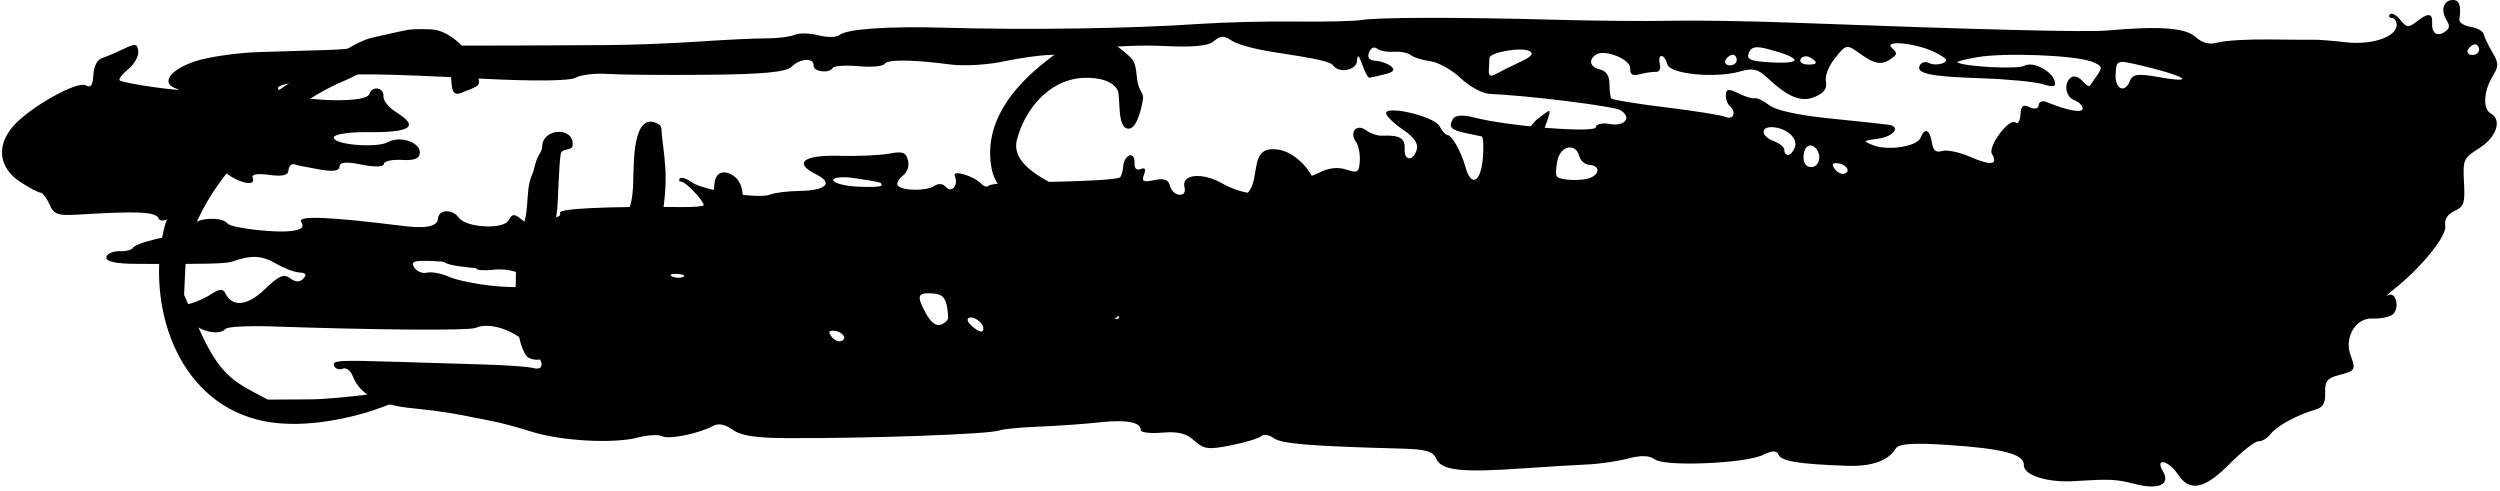 <svg width="100%" height="100%" viewBox="0 0 581 114" version="1.1" xmlns="http://www.w3.org/2000/svg" xmlns:xlink="http://www.w3.org/1999/xlink" xml:space="preserve" xmlns:serif="http://www.serif.com/" style="fill-rule:evenodd;clip-rule:evenodd;stroke-linejoin:round;stroke-miterlimit:2;">
    <g transform="matrix(1,0,0,1,-7.465,-295.218)">
        <g id="background-splash" transform="matrix(-0.358,-0.021,-0.013,0.218,600.838,254.729)">
            <path d="M679.124,325.886C679.124,332.33 677.831,333.194 674.125,329.29C671.367,326.405 664.644,320.082 659.172,315.244C652.079,309.008 650.467,305.553 653.578,303.117C658.853,299.091 679.356,306.935 679.219,312.981C679.167,315.348 679.124,321.153 679.124,325.886ZM607.218,318.302C603.142,319.494 600.866,324.539 600.565,333.004C600.306,340.104 599.531,347.015 598.85,348.414C598.152,349.779 582.199,352.474 563.384,354.409C544.552,356.361 526.919,359.264 524.169,360.87C518.86,364.032 517.223,354.72 522.023,348.777C523.592,346.808 524.885,341.642 524.885,337.289C524.885,331.017 523.152,330.534 516.723,335.043C512.232,338.135 507.423,340.035 506.018,339.223C504.613,338.412 500.253,341.348 496.322,345.736C491.78,350.798 477.189,354.565 456.341,356.016C438.259,357.242 421.22,358.607 418.462,359.022C409.989,360.352 414.764,371.478 425.141,374.656C434.397,377.507 434.535,377.887 427.77,381.671C418.039,387.095 399.052,380.392 397.234,370.839C395.036,359.419 391.528,361.389 389.744,375.036C388.624,383.64 386.676,386.024 382.806,383.588C379.842,381.705 371.464,383.726 364.19,388.149C350.642,396.338 345.841,394.731 350.426,383.64C353.606,375.969 340.558,343.594 336.36,348.777C334.8,350.712 333.516,346.808 333.516,340.139C333.516,330.551 332.301,328.72 327.802,331.587C324.381,333.764 322.097,332.624 322.097,328.72C322.097,325.144 319.838,323.485 317.098,325.057C303.222,332.883 293.526,334.835 293.526,329.86C293.526,326.802 296.094,322.984 299.248,321.343C305.299,318.164 306.971,303.272 301.972,297.07C300.334,295.032 297.094,296.552 294.758,300.422C292.44,304.274 290.208,306.434 289.794,305.19C289.389,303.963 287.372,298.556 285.321,293.183C282.054,284.597 282.597,282.869 289.699,279.241C300.826,273.54 346.099,275.026 363.509,281.66C371.361,284.666 377.144,287.724 376.36,288.45C371.886,292.665 337.033,292.25 332.965,287.966C327.501,282.213 314.65,291.663 312.478,303.03C311.478,308.213 313.555,309.129 320.166,306.365C325.156,304.257 343.367,303.151 360.656,303.877C393.881,305.311 403.25,302.858 400.388,293.58C399.423,290.453 396.829,289.244 394.631,290.937C392.442,292.63 388.46,292.336 385.814,290.298C382.074,287.413 383.203,284.977 390.813,279.449C403.026,270.603 425.589,268.893 419.203,277.289C415.393,282.299 415.393,283.543 419.203,288.553C425.227,296.483 429.58,295.757 439.888,285.063C448.67,275.959 449.015,276.114 455.556,291.334C459.547,300.646 461.598,311.029 460.65,317.093C459.495,324.401 461.296,329.1 467.105,333.902C475.741,341.089 484.36,336.252 499.33,315.884C505.191,307.919 508.552,307.09 516.447,311.617C532.262,320.738 561.885,318.89 563.841,308.679C564.746,303.963 566.582,300.093 567.935,300.093C569.296,300.093 569.667,303.963 568.754,308.679C567.797,313.707 568.728,317.283 570.994,317.352C573.114,317.369 577.76,318.976 581.294,320.859C585.956,323.364 587.714,321.896 587.714,315.348C587.714,305.656 604.986,296.051 610.381,302.72C615.363,308.921 613.846,316.367 607.218,318.302ZM492.039,383.605C488.117,385.592 484.903,389.514 484.903,392.312C484.903,395.129 483.757,397.426 482.343,397.426C480.947,397.426 479.068,393.591 478.172,388.909C476.327,379.304 484.222,368.817 493.272,368.817C501.528,368.817 500.658,379.269 492.039,383.605ZM467.148,408.863C462.141,408.863 460.193,397.305 463.951,389.79C467.76,382.12 472.242,386.266 472.242,397.426C472.242,404.596 470.337,408.863 467.148,408.863ZM451.445,409.537C449.696,413.026 446.782,414.892 444.981,413.683C440.724,410.832 444.559,403.127 450.239,403.127C453.453,403.127 453.764,404.855 451.445,409.537ZM471.949,292.354C474.259,290.574 476.905,291.611 477.827,294.634C478.758,297.64 476.87,300.093 473.638,300.093C466.743,300.093 466.045,296.932 471.949,292.354ZM499.554,286.083C507.354,283.508 510.354,284.821 511.603,291.369C512.974,298.521 510.474,300.093 497.658,300.093C475.81,300.093 476.68,293.667 499.554,286.083ZM521.859,294.358C523.342,294.358 525.341,296.966 526.315,300.093C527.281,303.238 526.065,305.829 523.626,305.829C521.178,305.829 519.17,303.238 519.17,300.093C519.17,296.966 520.386,294.358 521.859,294.358ZM610.261,420.317C613.234,420.317 616.406,416.464 617.319,411.748C620.034,397.53 629.73,401.4 631.256,417.328C631.997,425.137 631.937,432.859 631.101,434.535C629.058,438.595 614.915,438.301 609.373,434.017C603.116,429.231 603.693,420.317 610.261,420.317ZM914.473,604.029C919.032,600.384 924.169,598.518 925.901,599.814C927.625,601.127 925.307,605.135 920.748,608.78C916.197,612.391 911.06,614.309 909.328,612.996C907.604,611.7 909.914,607.657 914.473,604.029ZM1006.52,622.411C1007.37,624.121 1005.39,628.406 1002.12,631.895C997.988,636.318 996.161,636.439 996.161,632.189C996.161,625.262 1004.18,617.695 1006.52,622.411ZM1030.64,597.81C1040.36,597.81 1040.81,601.317 1033.6,620.2C1030.19,629.01 1026.64,632.673 1023.65,630.375C1021.1,628.406 1019.15,624.761 1019.34,622.325C1020.82,602.388 1022.93,597.81 1030.64,597.81ZM1085.41,480.195C1092.88,479.072 1098.99,480.575 1098.99,483.564C1098.99,486.553 1091.91,489.041 1083.28,489.041C1074.63,489.041 1067.57,487.728 1067.57,486.156C1067.57,482.89 1067.27,482.977 1085.41,480.195ZM1094.09,649.984C1092.34,653.473 1089.44,655.391 1087.63,654.147C1083.37,651.314 1087.22,643.609 1092.9,643.609C1096.11,643.609 1096.43,645.302 1094.09,649.984ZM1196.1,592.99C1200.03,592.99 1201.64,594.286 1199.66,595.875C1197.71,597.447 1194.49,597.447 1192.53,595.875C1190.57,594.286 1192.17,592.99 1196.1,592.99ZM1315.2,599.952C1322.12,601.853 1327.18,601.49 1326.45,599.106C1325.73,596.756 1335.26,594.683 1347.63,594.562C1366.45,594.286 1369.6,595.547 1366.87,602.164C1365.06,606.5 1361.19,608.798 1358.26,607.26C1355.34,605.757 1348.82,607.087 1343.79,610.266C1338.75,613.445 1325.23,616.606 1313.73,617.246C1302.24,617.902 1292.25,616.52 1291.51,614.119C1288.72,605.083 1302.92,596.583 1315.2,599.952ZM263.907,297.07C262.579,290.142 258.959,288.968 246.462,291.404C218.762,296.794 228.536,288.259 259.968,279.621C273.163,275.993 273.534,276.304 273.534,290.851C273.534,307.228 266.699,311.651 263.907,297.07ZM43.786,248.559C41.33,248.559 39.322,245.985 39.322,242.858C39.322,239.714 40.529,237.122 42.011,237.122C43.493,237.122 45.493,239.714 46.467,242.858C47.441,245.985 46.226,248.559 43.786,248.559ZM1631.4,476.999C1621.36,456.026 1591.98,425.102 1586.26,429.49C1582.79,432.168 1581.69,429.404 1581.69,417.881C1581.69,408.586 1579.79,401.538 1576.69,399.517C1573.94,397.737 1567.83,392.762 1563.13,388.46C1555.57,381.636 1554.43,381.809 1553.54,390.032C1552.98,395.129 1555.53,403.887 1559.21,409.433C1562.89,415.013 1565.27,420.645 1564.52,422.01C1563.75,423.357 1553.49,425.707 1541.71,427.227C1529.93,428.765 1523.26,428.903 1526.88,427.573C1538.21,423.444 1532.83,407.896 1516.31,397.098C1507.84,391.587 1489.21,385.368 1474.9,383.294C1460.59,381.204 1441.2,378.388 1431.81,376.971C1422.42,375.607 1412.79,373.275 1410.39,371.754C1407.99,370.234 1391.26,367.815 1373.19,366.364C1355.12,364.913 1326.84,362.27 1310.35,360.49C1293.86,358.711 1267.51,355.981 1251.8,354.392C1236.09,352.802 1209.1,348.535 1191.82,344.89C1174.54,341.262 1154.62,337.772 1147.54,337.168C1140.48,336.528 1132.39,334.041 1129.57,331.657C1126.75,329.29 1119.77,328.841 1114.05,330.706C1108.32,332.555 1102.26,331.829 1100.6,329.1C1096.45,322.293 1069.25,316.506 1033.3,314.795C979.154,312.169 911.067,303.946 867.638,294.755C852.702,291.611 825.079,287.827 806.23,286.359C787.372,284.908 768.092,282.334 763.387,280.572C752.475,276.598 699.626,271.364 639.14,268.306C613.215,267.027 579.163,264.228 563.452,262.138C547.748,260.048 512.395,257.543 484.91,256.592C362.844,252.343 293.912,248.525 280.682,245.294C247.07,237.088 230.22,237.468 223.299,246.59C218.559,252.775 214.026,254.191 208.579,251.133C204.252,248.697 189.764,245.847 176.44,244.793C163.081,243.757 149.576,242.582 146.438,242.184C143.301,241.804 134.01,242.133 125.797,242.91C109.309,244.482 93.598,234.341 93.598,222.11C93.598,217.791 95.097,214.232 96.933,214.232C98.769,214.232 99.415,212.522 98.372,210.449C97.338,208.358 94.227,210.725 91.469,215.7C87.099,223.647 85.746,223.734 80.92,216.633C73.861,206.302 70.75,206.32 70.75,216.737C70.75,227.846 67.061,231.715 62.226,225.721C59.002,221.73 58.951,219.208 61.898,212.055C66.018,202.07 63.855,191.307 57.735,191.307C53.874,191.307 52.504,197.561 53.262,211.554C53.435,214.785 50.056,218.033 45.747,218.724C41.429,219.467 37.482,222.576 36.956,225.634C36.447,228.709 33.638,237.071 30.733,244.189C26.019,255.711 25.89,258.562 29.535,269.843C34.844,286.342 34.749,305.311 29.328,309.492C21.589,315.469 24.614,334.317 35.37,347.05C45.29,358.78 45.626,360.231 43.98,384.227C42.463,406.565 42.989,409.865 49.022,415.376C53.607,419.539 55.331,424.964 54.391,432.134C53.03,442.568 68.716,478.364 85.1,502.188C88.987,507.837 90.555,510.912 88.573,508.96C83.496,504.053 80.446,523.385 85.324,529.605C87.521,532.386 93.287,534.701 98.148,534.753C108.723,534.857 115.592,556.728 110.749,574.85C106.62,590.295 106.905,591.28 117.17,596.722C124.944,600.851 126.314,604.064 125.659,616.485C125.064,627.715 126.452,632.224 131.373,635.092C142.922,641.725 155.557,654.665 159.246,663.545C161.228,668.348 164.675,672.252 166.908,672.252C169.14,672.252 177.147,683.862 184.714,698.011C199.926,726.55 209.544,730.714 217.844,712.332C224.282,698.08 233.495,695.782 227.661,709.879C221.989,723.579 229.496,730.334 244.984,725.393C257.852,721.316 260.98,721.385 284.966,726.101C301.953,729.487 317.812,722.733 317.812,712.091C317.812,700.55 332.05,695.851 368.368,695.488C389.846,695.246 399.62,697.268 401.214,702.312C405.618,716.133 416.09,723.337 432.569,723.959C463.303,725.117 474.748,723.182 476.774,716.634C478.247,711.849 480.893,712.073 486.832,717.532C498.071,727.863 549.834,736.432 556.677,729.125C560.34,725.186 565.865,725.41 574.07,729.833C580.697,733.409 592.582,737.451 600.494,738.747C608.389,740.078 626.704,743.688 641.166,746.763C680.846,755.263 694.317,754.227 698.006,742.393C700.583,734.117 704.849,732.545 722.267,733.478C780.115,736.501 798.964,735.776 804.067,730.282C807.135,726.982 810.798,726.343 812.22,728.848C813.633,731.371 822.252,736.64 831.362,740.509C845.979,746.798 848.797,746.487 855.356,737.866C860.907,730.559 866.285,728.952 876.644,731.422C884.263,733.219 890.486,732.545 890.486,729.885C890.486,721.523 900.354,719.554 917.798,724.443C927.124,727.052 944.404,730.714 956.177,732.632C967.959,734.532 979.533,737.486 981.886,739.197C988.135,743.809 1065.57,755.85 1119.29,760.619C1139.25,762.381 1148.84,760.878 1154.45,755.039C1159.4,749.873 1163.89,748.802 1167,752.033C1175.74,761.12 1195.42,769.723 1199.79,766.372C1202.14,764.575 1209.26,765.871 1215.6,769.309C1230.94,777.566 1265.18,777.722 1284.65,769.568C1293.3,765.94 1304.85,762.053 1310.35,760.878C1315.86,759.72 1325.5,757.561 1331.77,756.11C1338.06,754.624 1352.19,752.844 1363.19,752.119C1384.08,750.771 1397.17,740.648 1402.23,721.886C1403.78,716.133 1406.83,712.799 1409.02,714.492C1411.21,716.168 1413.76,715.097 1414.68,712.073C1416.46,706.269 1412.62,705.526 1371.76,703.746C1357.62,703.09 1333.85,702.001 1318.92,701.276C1304,700.55 1289.22,700.827 1286.08,701.863C1276.98,704.869 1279.44,691.515 1290.85,676.036C1301.29,661.818 1316.48,655.892 1324.63,662.871C1328.56,666.275 1388.62,671.319 1456.48,674.014C1471.67,674.636 1485.06,677.072 1486.24,679.387C1490.61,688.112 1504.75,683.378 1510.84,671.146L1517.1,658.57L1510.04,654.803C1506.16,652.73 1500.07,647.426 1496.55,643.004C1492.05,637.424 1489.5,636.888 1488.06,641.259C1483.05,656.462 1473.2,654.009 1462.52,634.971C1453.95,619.664 1450.82,617.09 1446.49,621.737C1442.8,625.693 1440.16,625.555 1438.01,621.236C1435.75,616.744 1436.54,615 1440.82,615C1444.09,615 1451.21,611.268 1456.65,606.707C1465.68,599.14 1472.99,599.382 1484.59,607.606C1488.26,610.214 1502.47,612.149 1545.99,615.967C1561.24,617.332 1567.78,615.121 1565.99,609.264C1565.02,606.12 1561.16,603.528 1557.41,603.528C1553.67,603.528 1549.93,601.317 1549.1,598.657C1548.26,595.927 1539.72,590.381 1530.11,586.287C1520.49,582.21 1511.96,575.369 1511.15,571.17C1509.66,563.362 1492.82,560.304 1489.37,567.249C1486.9,572.155 1456.84,574.902 1446.6,571.119C1440.61,568.925 1439.36,566.351 1441.57,561.012C1444.28,554.465 1423.74,553.912 1374.61,559.164C1360.38,560.684 1353.19,557.332 1353.19,549.161C1353.19,539.158 1344.35,537.672 1339.75,546.881C1334.62,557.16 1310.4,556.901 1307.46,546.552C1305.39,539.21 1303.96,538.916 1299.12,544.859C1292.11,553.463 1284.65,554.188 1284.65,546.276C1284.65,543.149 1282,540.558 1278.77,540.558C1275.53,540.558 1273.6,538.225 1274.48,535.392C1275.84,530.969 1245.08,525.579 1195.4,521.623C1187.95,521.001 1181.84,519.515 1181.84,518.323C1181.81,513.987 1194.19,494.776 1197.02,494.776C1198.61,494.776 1199.17,493.256 1198.25,491.407C1197.34,489.593 1193.82,491.079 1190.42,494.742C1183.05,502.62 1146.03,508.614 1139.38,502.965C1136.8,500.771 1128.42,498.231 1120.76,497.264C1102.97,495.053 1098.46,486.795 1110.46,478.433C1125.64,467.791 1119.27,458.548 1095.98,457.425C1084.29,456.838 1069.91,454.42 1064.03,452.035C1055.24,448.459 1053.02,449.479 1051.43,457.737C1050.23,464.025 1051.27,470.365 1054.21,474.667C1056.8,478.468 1058.08,483.253 1057.06,485.309C1054.29,490.837 1038.21,489.645 1033.39,483.529C1030.78,480.247 1027.92,480.368 1025.79,483.91C1021.78,490.613 1017.64,480.973 1020.51,471.644C1022.62,464.802 1008.13,470.365 1003.05,478.33C1001.33,481.007 999.201,481.768 998.322,479.988C997.426,478.226 989.204,475.859 980.016,474.736C937.207,469.519 914.902,465.476 913.506,462.643C912.661,460.967 911.972,455.491 911.938,450.481C911.92,445.453 910.3,440.288 908.335,438.94C906.37,437.627 904.767,440.927 904.767,446.248C904.767,452.329 903.241,454.731 900.63,452.727C897.76,450.515 897.01,452.295 898.208,458.462C899.613,465.822 898.372,466.755 891.279,463.61C884.866,460.794 882.203,462.09 880.945,468.707C880.005,473.579 877.136,477.587 874.567,477.587C871.594,477.587 870.482,474.46 871.516,469.052C874.076,455.664 860.743,452.087 847.591,462.643C832.913,474.408 816.598,474.736 814.4,463.265C813.409,458.082 809.1,454.696 803.498,454.696C798.422,454.696 790.182,450.602 785.218,445.661C779.443,439.873 773.108,437.99 767.644,440.392C760.025,443.743 759.095,442.672 759.095,430.51C759.095,423.029 760.525,414.011 762.283,410.521C767.239,400.588 762.637,390.568 756.259,397.409C753.311,400.588 748.571,402.765 745.718,402.229C734.273,400.26 730.541,403.404 730.541,415.099C730.541,428.592 723.879,427.279 722.552,413.493C722.034,408.172 725.654,400.95 731.713,395.198C737.212,389.946 742.616,382.759 743.719,379.183C746.942,368.731 712.752,377.904 708.865,388.546C707.09,393.453 704.625,397.426 703.409,397.426C700.462,397.426 693.886,414.253 690.525,430.354C686.095,451.569 680.122,446.058 679.614,420.317C679.363,407.74 680.122,397.133 681.286,396.77C682.458,396.407 687.103,395.249 691.593,394.213C701.367,391.915 703.237,388.978 700.497,380.098C699.152,375.728 694.386,374.76 686.646,377.213C664.074,384.452 607.725,386.335 607.725,379.891C607.725,376.488 603.752,374.605 598.719,375.589C588.764,377.594 584.558,366.934 592.6,360.179C597.055,356.396 653.361,350.384 677.64,351.109C682.346,351.265 690.99,344.631 696.997,336.287C702.961,327.994 712.149,320.704 717.38,320.065C722.629,319.408 728.412,317.058 730.214,314.83C732.041,312.55 737.031,311.444 741.323,312.342C745.606,313.24 750.579,312.169 752.372,309.941C754.182,307.729 756.388,309.733 757.285,314.433C758.431,320.427 757.026,323.019 752.579,323.07C749.097,323.14 744.521,325.386 742.417,328.046C739.608,331.605 740.763,334.041 746.692,337.012C751.157,339.293 755.457,341.262 756.25,341.435C757.026,341.625 759.258,335.613 761.198,328.08C763.886,317.68 764.731,316.799 764.766,324.435C764.817,334.369 775.901,338.964 779.995,330.741C781.994,326.716 789.639,324.677 820.511,319.909C831.5,318.216 843.342,313.983 846.832,310.459C851.71,305.553 854.261,305.916 857.985,312.117C861.329,317.698 871.146,320.255 890.219,320.531C905.284,320.738 925.331,324.211 934.76,328.288C944.189,332.348 957.039,336.321 963.313,337.081C969.605,337.807 983.093,342.229 993.315,346.877C1003.51,351.541 1018.94,354.495 1027.58,353.476C1052.54,350.505 1068.74,351.869 1070.35,357.018C1071.18,359.661 1078.72,361.458 1087.13,361.026C1095.52,360.577 1102.99,362.149 1103.71,364.516C1105.69,370.908 1116.13,369.716 1116.13,363.082C1116.13,354.53 1125.02,356.171 1130.27,365.69C1133.64,371.806 1148.18,375.503 1184.76,379.58C1212.21,382.638 1241.21,385.005 1249.21,384.867C1257.22,384.763 1266.39,387.424 1269.59,390.861C1273.14,394.679 1296.46,397.34 1329.3,397.737C1393.91,398.463 1418.86,400.277 1424.6,404.734C1426.95,406.565 1436.27,409.709 1445.31,411.748C1454.34,413.769 1461.73,417.587 1461.73,420.23C1461.73,432.842 1404.43,433.567 1402.34,420.991C1400.8,411.713 1393.18,413.13 1393.18,422.718C1393.18,427.158 1389.32,434.241 1384.61,438.422C1368.49,452.727 1373.81,459.481 1402.94,461.762C1413.81,462.608 1423.12,465.856 1423.65,469.001C1424.97,476.999 1396,478.589 1388.4,470.918C1380.66,463.127 1367.48,469.19 1367.48,480.541C1367.48,486.622 1370.72,489.041 1378.9,489.041C1385.18,489.041 1390.32,491.477 1390.32,494.465C1390.32,497.679 1396.29,498.525 1404.61,496.538C1414.78,494.137 1418.89,495.139 1418.89,500.045C1418.89,504.865 1423.01,506.109 1432.46,504.192C1439.91,502.689 1446.34,501.22 1446.74,500.961C1449.74,498.957 1451.75,501.6 1451.8,507.647C1451.84,512.484 1455.83,514.298 1464.16,513.21C1472,512.191 1475.79,513.762 1474.64,517.511C1472,526.028 1481.89,524.629 1490.94,515.162C1498.05,507.716 1498.67,507.923 1498.07,517.356C1497.21,531.332 1530.7,577.649 1533.77,566.731C1535.82,559.371 1546.63,559.526 1586.51,567.353C1599.32,569.858 1601.81,568.614 1605.03,558.283C1607.09,551.7 1609.98,546.276 1611.43,546.276C1612.9,546.276 1618.9,541.784 1624.77,536.273C1639.35,522.573 1641.98,499.13 1631.4,476.999Z" style="fill-rule:nonzero;"/>
        </g>
        <path id="freccia" d="M539.376,363.511C538.869,363.004 539.051,362.065 539.213,361.366C539.722,359.179 541.712,356.089 543.104,354.483C545.197,352.067 548.121,350.139 550.586,348.136C552.555,346.536 554.242,344.559 556.401,343.229C557.264,342.697 564.033,339.69 564.362,339.423C565.403,338.577 563.294,336.761 562.151,336.058C561.894,335.901 543.778,325.844 542.109,324.962C542.098,324.957 534.707,322.294 536.958,320.428C540.119,317.808 545.711,320.06 548.804,321.379C557.135,324.932 566.315,328.561 571.884,336.08C572.748,337.245 573.545,338.479 574.136,339.803C575.803,343.54 573.581,343.878 570.744,345.008C567.893,346.144 565.009,347.224 562.266,348.602C559.31,350.088 556.514,351.873 553.681,353.582C549.565,356.067 548.391,357.172 544.374,360.577C542.901,361.826 540.742,364.877 539.376,363.511ZM455.773,343.088C453.084,340.398 445.972,345.998 445.344,339.773C444.896,335.333 453.698,337.009 455.881,336.811C461.37,336.312 466.808,335.261 472.312,334.959C482.386,334.406 492.482,334.144 502.57,334.249C512.264,334.351 521.968,334.705 531.623,335.579C535.705,335.949 542.486,335.992 543.08,340.048C543.18,340.73 542.084,341.223 541.394,341.248C532.833,341.565 524.261,340.998 515.695,341.06C503.056,341.152 490.416,341.332 477.782,341.71C472.598,341.865 467.426,342.297 462.253,342.657C460.093,342.807 457.304,344.617 455.773,343.087L455.773,343.088Z" style="fill-rule:nonzero;"/>
        <g id="scritta" transform="matrix(1.451,0,0,1.451,-129.54,-172.193)">
            <path d="M135.527,389.316C122.555,385.902 117.959,370.875 120.617,359.078C121.734,354.121 125.761,350.296 128.732,346.174C132.985,340.274 141.265,334.763 147.284,331.496C150.442,329.781 152.207,328.576 154.089,328.147C154.858,327.972 159.163,327.003 159.726,326.917C160.882,326.74 163.361,326.755 164.208,326.926C167.301,327.552 170.421,331.13 170.779,333.748C170.779,333.748 171.352,335.164 171.042,335.663C170.731,336.162 168.917,336.74 168.917,336.74C166.672,337.877 166.843,336.489 166.623,334.067C166.428,331.925 165.09,330.98 163.042,330.476C158.411,329.338 153.897,333.246 149.502,335.097C138.572,339.698 124.649,353.091 124.107,364.999L123.909,369.363L125.689,373.438C128.675,380.275 130.427,382.477 134.673,384.733L137.309,386.133L143.729,386.1C146.702,386.085 149.664,385.721 152.62,385.412C153.524,385.317 158.849,383.957 160.53,385.01C160.887,385.233 159.921,385.611 159.545,385.8C158.347,386.4 154.183,387.889 153.032,388.222C147.645,389.776 141.042,390.768 135.527,389.316L135.527,389.316ZM178.801,379.208C177.644,377.814 176.908,373.798 176.991,369.336L177.075,364.864L174.11,365.129C172.397,365.282 170.662,365.12 168.957,364.899C167.712,364.737 166.367,364.65 165.301,363.985C164.977,363.782 164.902,361.53 165.326,361.215C167.623,359.512 171.279,360.564 173.899,360.371C174.699,360.312 177.128,359.82 177.662,359.137C179.394,356.918 178.468,352.805 179.579,350.273C180.126,349.029 179.963,348.675 180.501,347.427C180.769,346.808 181.25,346.311 181.257,345.637C181.284,342.638 186.315,342.362 186.15,345.342C186.088,346.453 184.405,345.677 184.222,346.853C184.014,348.196 184.01,349.563 183.913,350.918C183.773,352.872 183.841,354.85 183.513,356.781L183.189,358.691L185.11,358.844C186.445,358.95 187.788,358.621 189.092,358.318C190.845,357.911 192.663,357.572 194.249,356.722C196.043,355.76 195.81,350.68 195.865,350.137C195.983,348.949 195.623,339.504 199.948,342.045C200.495,342.367 200.359,343.257 200.435,343.888C200.705,346.145 201.039,348.409 201.034,350.683C201.02,357.525 198.578,364.059 197.948,370.879C197.885,371.558 198.199,374.126 197.197,374.984C196.526,375.559 195.513,374.593 195.235,374.227C194.57,373.352 193.825,372.453 193.558,371.387C193.247,370.145 193.492,368.824 193.561,367.546C193.637,366.156 193.92,364.782 193.992,363.392C194.174,359.84 189.596,362.7 187.471,363.289C185.816,363.748 183.817,363.614 182.532,364.753C181.616,365.564 181.874,367.123 181.768,368.341C181.459,371.891 182.497,375.582 181.6,379.031C181.291,380.221 179.21,379.701 178.801,379.208L178.801,379.208ZM260.377,375.872C259.616,375.541 256.914,372.584 257.678,371.108C258.042,370.405 259.117,370.449 259.849,370.152C261.803,369.358 266.966,367.378 268.925,366.727C271.012,366.032 274.783,366.74 274.399,363.555C273.314,354.548 255.062,358.591 253.251,349.143C251.856,341.859 256.693,336.02 261.998,331.903C264.182,330.208 268.134,327.021 271.316,328.269C272.249,328.635 275.318,330.905 275.87,331.793C276.646,333.042 276.293,334.734 276.851,336.095C277.346,337.303 277.667,337.191 277.408,338.469C277.35,338.755 276.676,342.573 275.298,342.727C273.211,342.96 273.961,337.6 273.413,336.553C272.437,334.69 269.304,334.491 267.62,334.621C262.38,335.026 258.508,339.679 257.285,344.589C256.362,348.294 261.389,350.667 263.562,351.896C268.73,354.821 273.7,355.97 278.117,360.125C278.872,360.835 279.949,361.545 280.029,362.579C280.138,364 279.224,365.326 278.616,366.615C275.914,372.346 267.079,378.785 260.377,375.872L260.377,375.872ZM263.562,371.543C263.562,371.323 263.351,371.166 263.174,371.079C262.9,370.945 262.425,370.841 262.171,371.076C262.091,371.15 262.037,371.281 262.012,371.374C261.993,371.444 261.986,371.517 261.99,371.589C261.994,371.655 262.01,371.722 262.036,371.784C262.237,372.265 262.823,372.207 263.193,371.983C263.33,371.9 263.562,371.733 263.562,371.543ZM269.572,370.359C270.087,369.979 270.594,369.588 271.086,369.179C271.46,368.868 271.826,368.548 272.168,368.202C272.386,367.981 272.581,367.736 272.763,367.484C272.945,367.231 272.8,366.85 272.475,367.1C272.076,367.408 271.807,367.89 271.296,368.043C270.517,368.276 270.496,368.128 269.71,368.342C268.98,368.541 268.03,369.058 267.476,369.402C267.018,369.686 266.59,370.017 266.171,370.357C266.019,370.481 265.883,370.627 265.769,370.788C265.15,371.662 266.642,371.564 267.015,371.49C267.887,371.319 268.861,370.884 269.572,370.359ZM208.178,370.458C205.592,367.668 206.541,364.318 207.165,361.046C207.846,357.471 207.737,357.477 208.582,354.439C208.892,353.324 208.635,351.645 209.077,350.643C209.786,349.041 211.709,349.876 212.487,350.81C213.96,352.581 213.271,355.44 212.9,357.415C212.385,360.157 211.717,362.879 211.424,365.654C211.289,366.934 213.273,371.943 210.053,371.499C209.715,371.452 209.382,371.335 209.084,371.169C208.748,370.983 208.439,370.74 208.178,370.458L208.178,370.458ZM296.154,367.648C294.315,365.986 294.013,364.198 293.613,361.77C293.492,361.034 293.559,359.192 292.977,358.268C291.837,356.459 288.386,361.684 287.485,359.384C287.21,358.679 288.056,358.307 288.468,357.959C290.222,356.472 292.333,355.324 293.832,353.567C294.693,352.557 295.003,352.039 295.262,350.808C295.815,348.179 295.605,345.606 299.052,346.078C299.711,346.168 300.357,346.395 300.945,346.706C301.611,347.058 302.222,347.524 302.768,348.044C305.687,350.826 305.6,353.79 306.257,357.543C306.413,358.432 306.679,358.443 306.361,359.42C305.909,360.809 305.372,362.17 304.804,363.516C303.663,366.221 301.463,370.399 297.757,368.789C297.156,368.528 296.641,368.087 296.154,367.648ZM302.048,360.075C302.23,359.093 302.565,358.527 303.113,357.728C303.337,357.402 303.714,357.208 303.646,356.746C303.578,356.29 302.849,355.214 302.709,354.998C302.322,354.403 301.101,351.93 299.971,353.038C299.612,353.39 299.282,353.782 299.033,354.219C298.731,354.751 298.508,355.33 298.334,355.916C297.648,358.226 297.509,361.307 298.571,363.537C299.028,364.497 300.276,363.035 300.433,362.872C301.151,362.13 301.855,361.123 302.048,360.075ZM315.447,368.172C314.47,367.124 314.674,364.765 314.82,363.666C315.401,359.299 317.458,355.138 318.92,351.036C319.451,349.547 320.567,345.877 323.011,346.447C326.629,347.29 328.842,350.423 329.742,353.809C330.005,354.795 330.029,355.831 330.251,356.827C330.382,357.416 330.562,357.997 330.799,358.551C330.878,358.734 331.235,359.11 331.481,358.803C334.381,355.195 335.577,350.313 337.673,346.226C338.662,344.299 339.244,342.071 341.192,340.802C341.192,340.802 342.381,339.836 342.568,339.905C342.756,339.974 342.319,341.213 342.319,341.213C342.239,341.63 339.623,348.156 339.582,348.29C338.028,353.333 337.738,359.29 334.998,363.912C334.063,365.488 331.457,368.02 329.366,366.089C327.391,364.265 326.876,361.399 326.239,358.988C325.878,357.622 325.73,356.196 325.266,354.862C325.03,354.185 324.833,353.266 324.161,353.019C323.671,352.838 323.247,353.581 322.948,354.008C322.49,354.661 322.171,355.415 321.944,356.179C321.026,359.263 320.611,362.815 319.476,365.879C318.863,367.535 317.456,370.328 315.447,368.173L315.447,368.172ZM355.191,364.583C354.42,363.731 352.987,363.364 352.226,362.44C350.412,360.239 350.226,357.476 350.277,354.754C350.344,351.234 351.052,348.605 353.335,345.867C355.178,343.656 357.437,342.009 360.229,341.274C361.746,340.875 363.315,340.165 364.859,340.439C367.099,340.837 368.549,342.963 369.77,344.634C369.916,344.833 370.773,345.717 370.865,346.014C371.701,348.715 370.237,352.564 369.311,355.019C369.129,355.5 368.873,355.958 368.564,356.369C368.549,356.389 367.769,357.471 367.436,356.871C367.064,356.204 366.977,355.404 366.612,354.733C366.473,354.476 366.133,354.295 366.127,354.004C366.087,351.849 366.965,349.749 366.97,347.594C366.974,346.001 365.218,344.084 363.514,344.444C362.192,344.723 360.908,345.173 359.645,345.652C358.348,346.144 356.421,347.096 355.384,348.154C353.196,350.387 353.544,354.408 354.749,357.012C355.209,358.005 356.263,359.64 357.665,359.605C360.72,359.529 362.091,356.435 364.701,355.489C365.856,355.07 366.887,358.533 366.889,358.652C366.904,359.431 364.553,361.707 364.466,361.792C362.246,363.946 360.612,365.068 357.434,365.356C356.785,365.415 355.667,365.109 355.191,364.583L355.191,364.583Z" style="fill-rule:nonzero;"/>
        </g>
    </g>
</svg>
